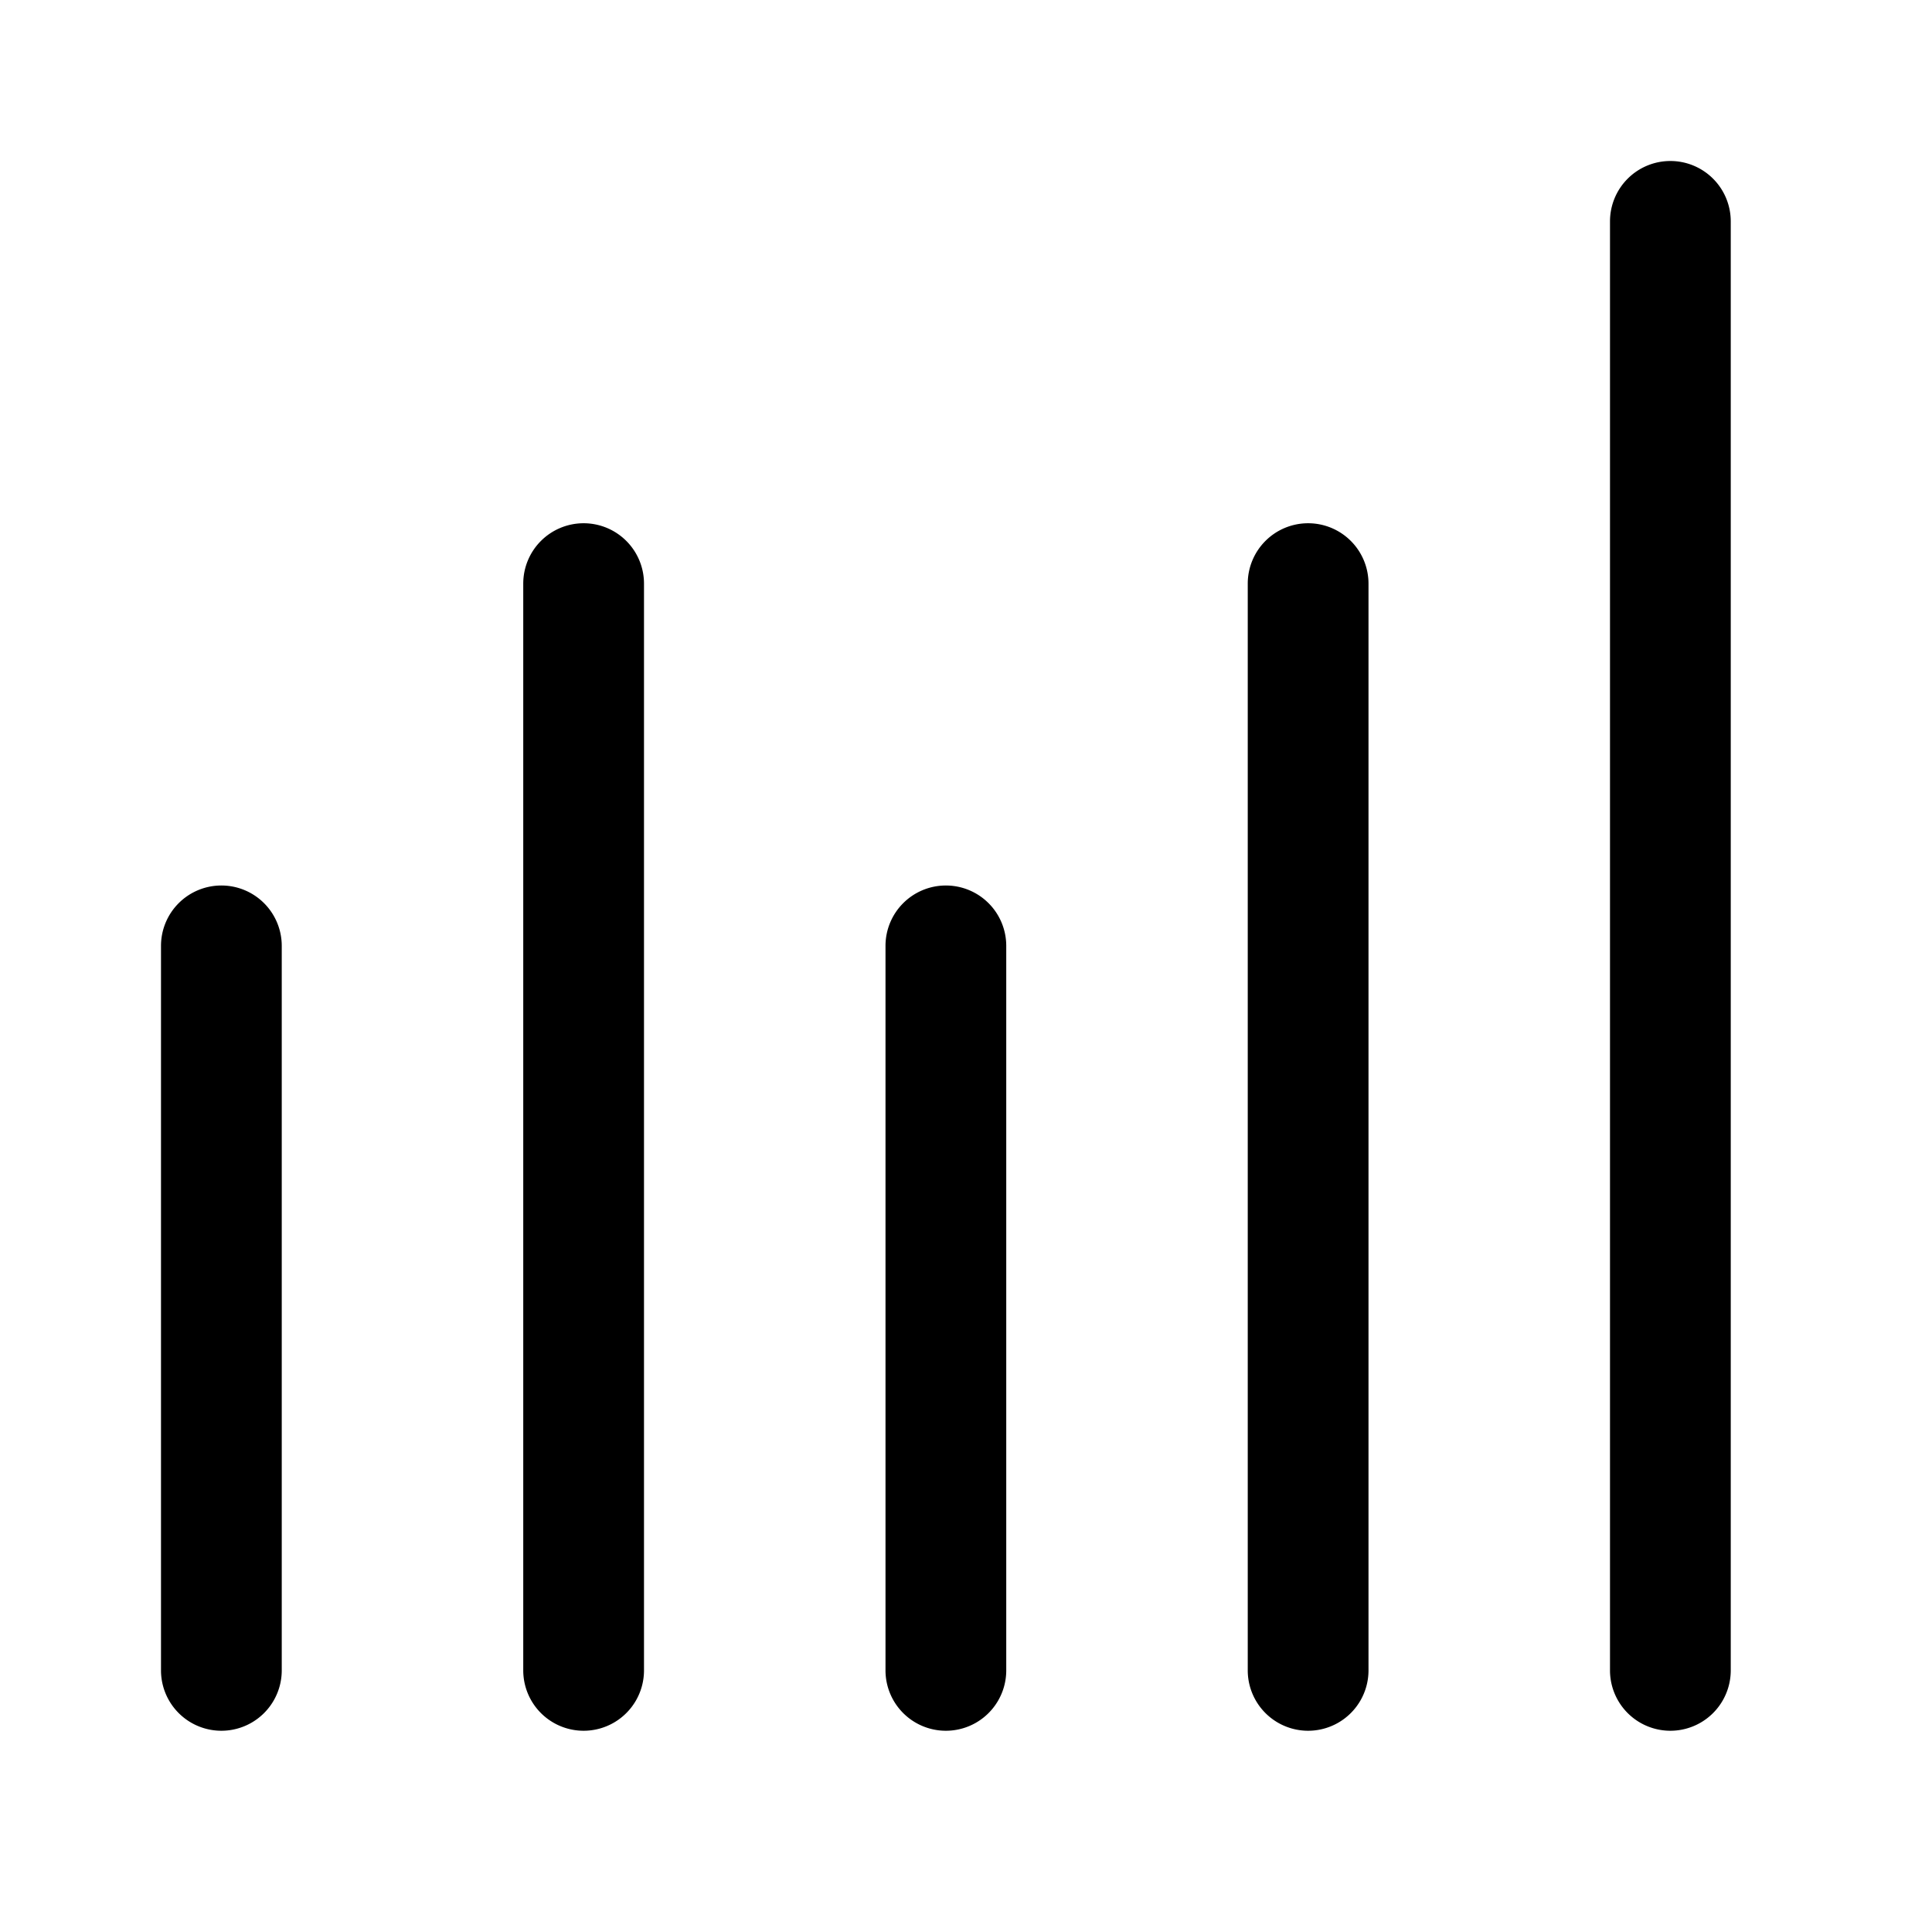 <svg width="24" height="24" fill="none" xmlns="http://www.w3.org/2000/svg"><path fill-rule="evenodd" clip-rule="evenodd" d="M16.25 6.5a.75.75 0 0 0-.75.75v13.5a.75.75 0 0 0 1.5 0V7.25a.75.75 0 0 0-.75-.75ZM11.75 11a.75.75 0 0 0-.75.75v9a.75.75 0 0 0 1.5 0v-9a.75.75 0 0 0-.75-.75ZM2.75 11a.75.75 0 0 0-.75.75v9a.75.75 0 0 0 1.5 0v-9a.75.75 0 0 0-.75-.75ZM7.25 6.5a.75.75 0 0 0-.75.75v13.5a.75.75 0 0 0 1.5 0V7.25a.75.75 0 0 0-.75-.75ZM20.75 2a.75.75 0 0 0-.75.75v18a.75.75 0 0 0 1.5 0v-18a.75.75 0 0 0-.75-.75Z" fill="#000"/></svg>